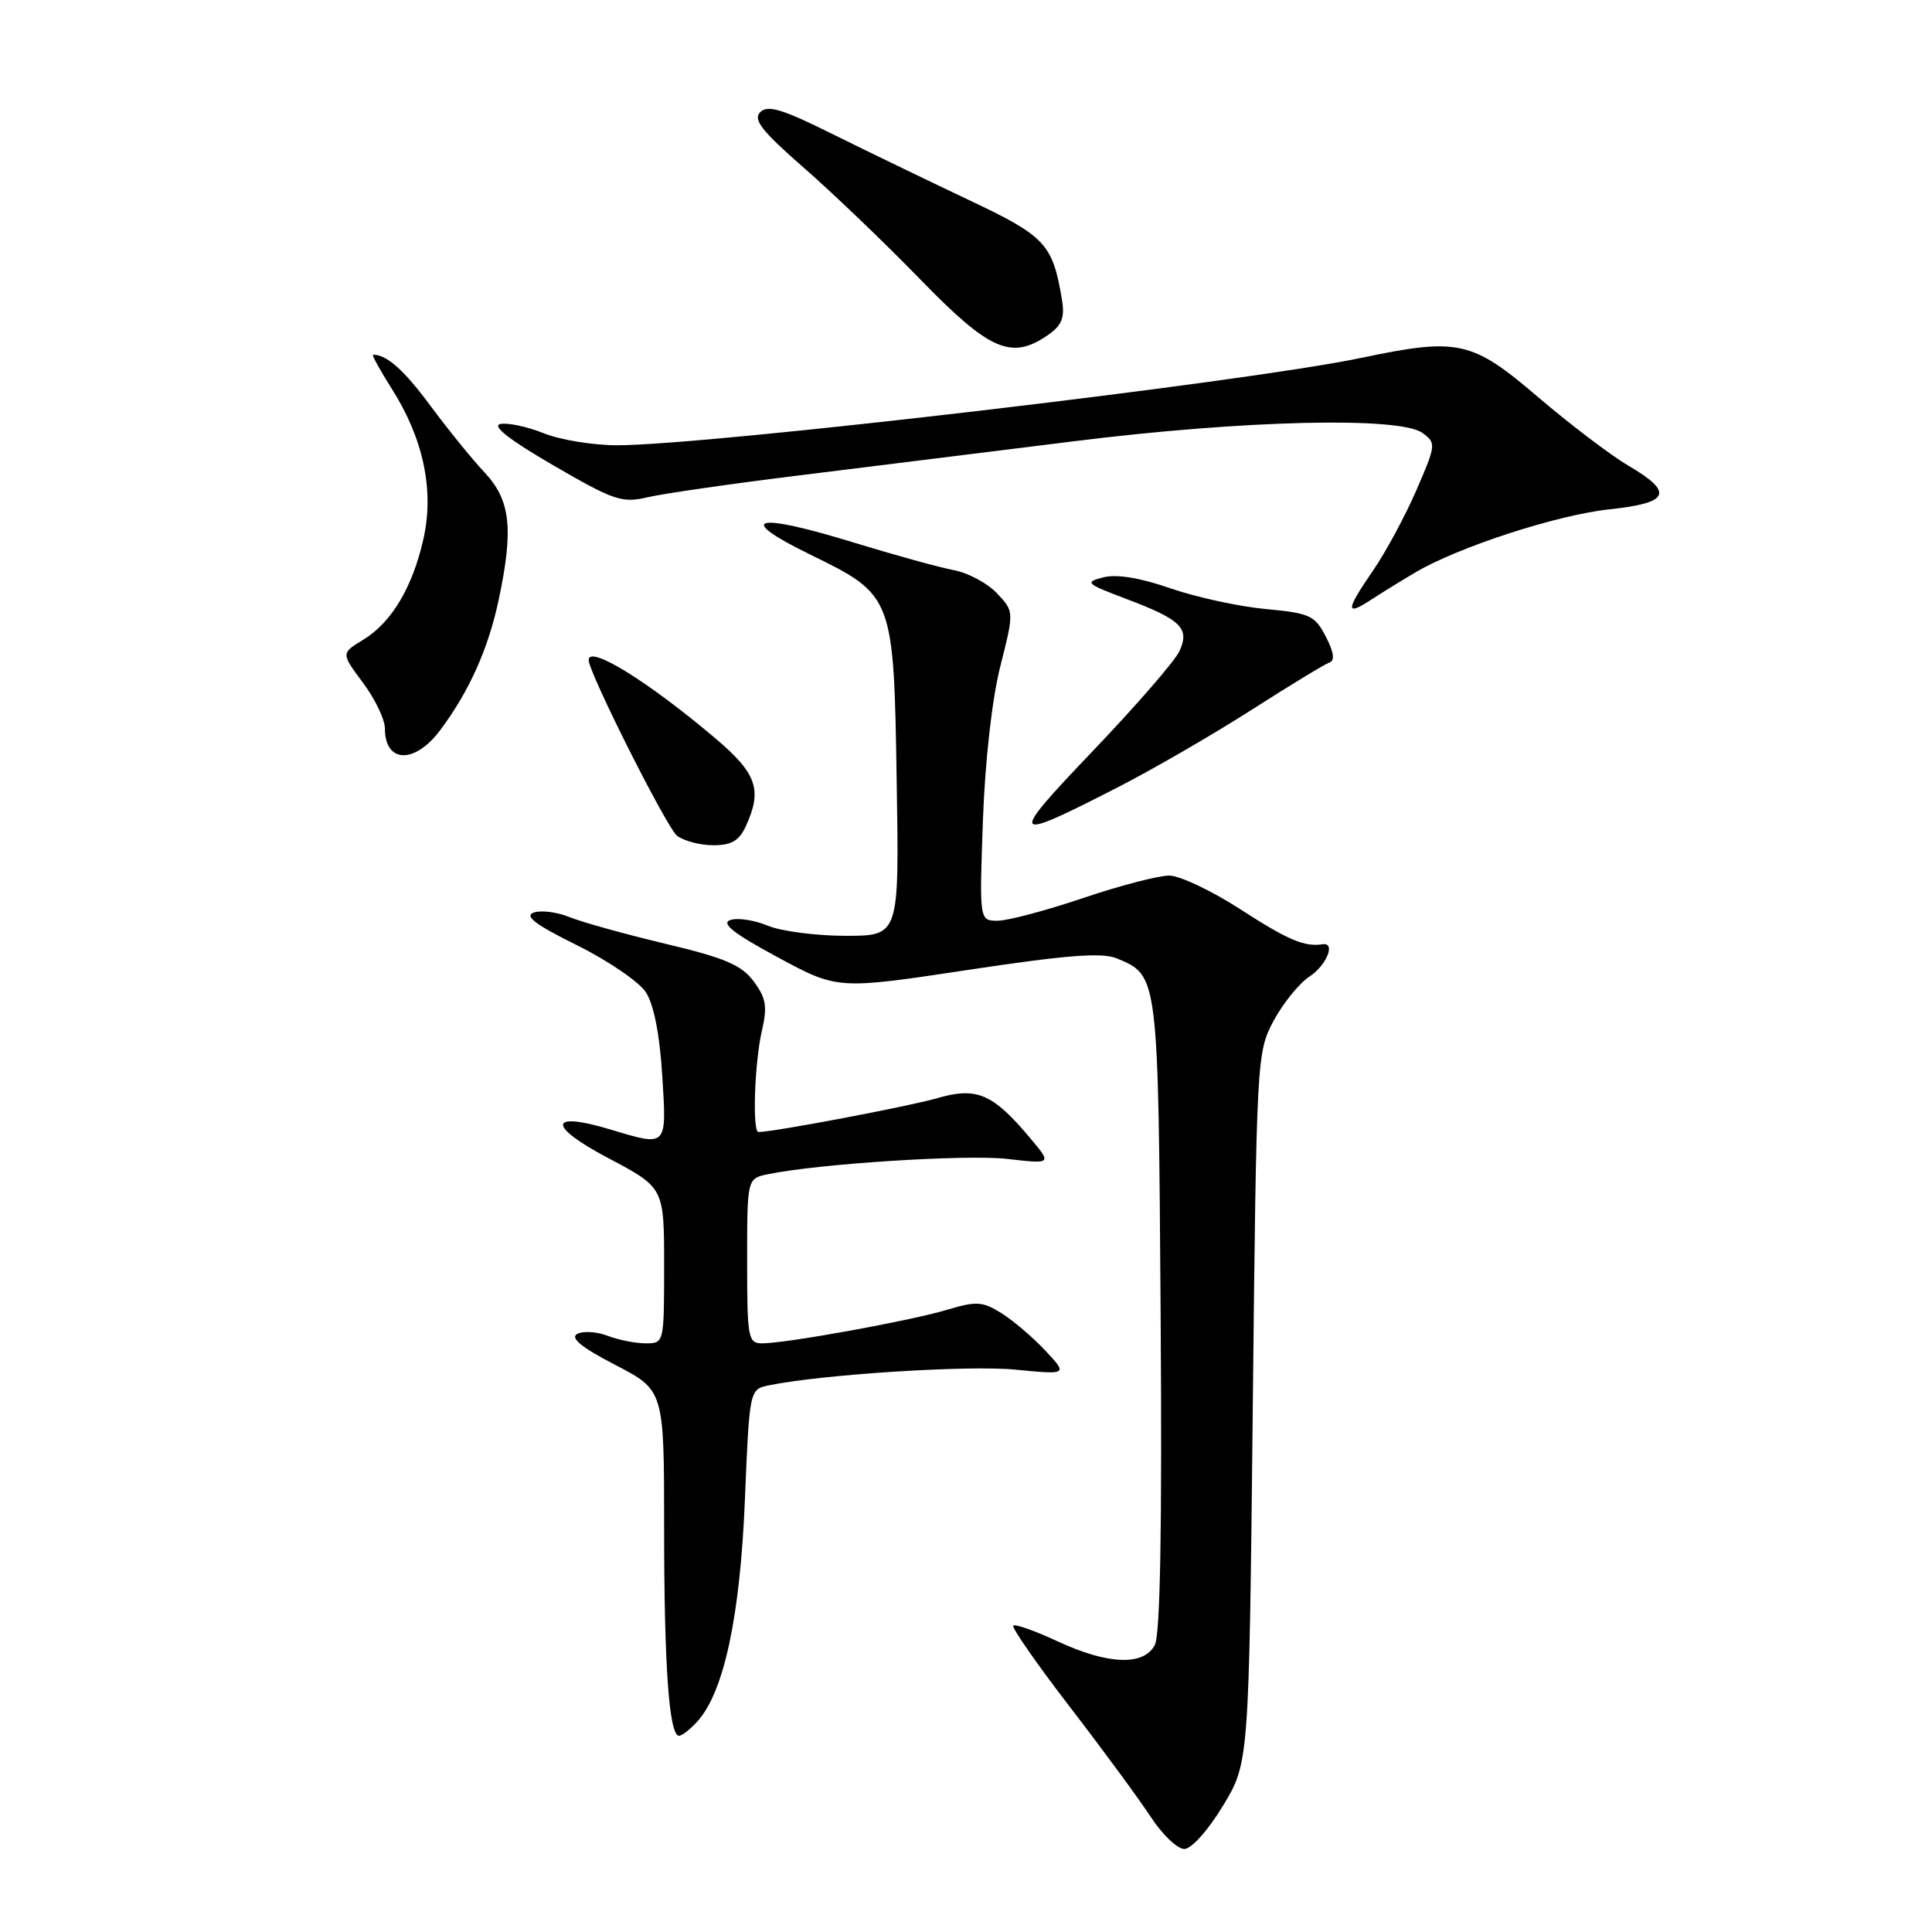 <?xml version="1.0" encoding="UTF-8" standalone="no"?>
<!DOCTYPE svg PUBLIC "-//W3C//DTD SVG 1.1//EN" "http://www.w3.org/Graphics/SVG/1.1/DTD/svg11.dtd" >
<svg xmlns="http://www.w3.org/2000/svg" xmlns:xlink="http://www.w3.org/1999/xlink" version="1.1" viewBox="0 0 256 256">
 <g >
 <path fill="currentColor"
d=" M 162.04 239.29 C 165.50 233.58 165.50 233.58 166.00 186.54 C 166.49 140.06 166.53 139.45 168.76 135.26 C 170.01 132.94 172.14 130.30 173.51 129.40 C 175.78 127.91 177.03 124.84 175.25 125.12 C 172.86 125.50 170.63 124.54 164.41 120.52 C 160.61 118.06 156.35 116.03 154.94 116.02 C 153.53 116.01 148.38 117.35 143.50 119.00 C 138.62 120.65 133.53 122.00 132.20 122.00 C 129.77 122.00 129.77 122.00 130.24 108.75 C 130.53 100.76 131.45 92.63 132.55 88.27 C 134.38 81.03 134.38 81.03 132.10 78.61 C 130.85 77.28 128.27 75.90 126.35 75.54 C 124.44 75.18 118.52 73.54 113.19 71.91 C 99.98 67.84 97.27 68.55 107.29 73.45 C 118.42 78.89 118.43 78.92 118.82 103.75 C 119.15 124.00 119.15 124.00 112.04 124.00 C 108.13 124.00 103.48 123.39 101.71 122.65 C 99.94 121.91 97.71 121.58 96.76 121.91 C 95.51 122.35 97.22 123.70 103.01 126.82 C 110.99 131.13 110.99 131.13 128.20 128.53 C 141.38 126.54 146.01 126.18 147.98 126.99 C 153.50 129.28 153.48 129.05 153.79 174.24 C 153.99 202.66 153.74 216.62 153.01 217.99 C 151.52 220.77 146.79 220.58 140.10 217.47 C 137.14 216.09 134.51 215.16 134.27 215.40 C 134.02 215.65 137.39 220.49 141.76 226.17 C 146.13 231.85 150.95 238.41 152.48 240.75 C 154.01 243.09 156.01 245.00 156.92 245.00 C 157.87 245.00 160.07 242.54 162.04 239.29 Z  M 92.42 228.08 C 95.92 224.22 98.07 214.19 98.70 198.80 C 99.31 184.09 99.31 184.09 101.90 183.56 C 109.00 182.11 128.30 180.88 134.50 181.48 C 141.50 182.16 141.50 182.16 138.50 178.95 C 136.85 177.19 134.23 174.96 132.68 173.99 C 130.18 172.44 129.37 172.39 125.47 173.56 C 120.65 175.01 104.17 178.00 101.00 178.00 C 99.12 178.00 99.00 177.33 99.00 167.08 C 99.00 156.16 99.00 156.16 101.75 155.59 C 108.45 154.20 128.03 152.95 133.44 153.56 C 139.38 154.24 139.38 154.24 136.56 150.87 C 131.55 144.89 129.44 143.98 124.12 145.53 C 120.39 146.61 102.48 150.00 100.50 150.00 C 99.67 150.00 99.98 140.78 100.95 136.61 C 101.70 133.38 101.52 132.26 99.87 130.04 C 98.26 127.87 96.09 126.94 88.20 125.06 C 82.86 123.79 77.15 122.20 75.49 121.53 C 73.84 120.85 71.69 120.58 70.72 120.92 C 69.43 121.38 70.95 122.53 76.44 125.24 C 80.55 127.28 84.66 130.08 85.57 131.46 C 86.63 133.08 87.41 137.04 87.75 142.49 C 88.35 152.07 88.47 151.95 80.87 149.66 C 72.66 147.19 72.49 149.17 80.55 153.43 C 88.00 157.36 88.00 157.36 88.00 167.68 C 88.00 177.95 87.99 178.00 85.57 178.00 C 84.23 178.00 81.94 177.55 80.49 176.99 C 79.03 176.44 77.22 176.34 76.47 176.76 C 75.52 177.29 77.08 178.56 81.55 180.87 C 88.00 184.22 88.00 184.22 88.00 202.47 C 88.00 220.80 88.66 230.00 89.98 230.00 C 90.37 230.00 91.47 229.14 92.42 228.08 Z  M 98.84 109.45 C 101.04 104.63 100.28 102.48 94.75 97.80 C 85.81 90.24 78.00 85.42 78.00 87.46 C 78.00 89.11 88.38 109.74 89.72 110.75 C 90.64 111.44 92.80 112.00 94.53 112.00 C 96.93 112.00 97.95 111.40 98.84 109.45 Z  M 148.00 104.38 C 152.68 101.99 160.68 97.36 165.79 94.09 C 170.90 90.82 175.57 87.98 176.17 87.78 C 176.90 87.53 176.74 86.40 175.68 84.36 C 174.23 81.55 173.57 81.25 167.71 80.70 C 164.19 80.37 158.52 79.14 155.10 77.96 C 151.08 76.56 147.95 76.05 146.20 76.50 C 143.68 77.15 143.88 77.33 149.21 79.35 C 156.51 82.10 157.67 83.24 156.29 86.27 C 155.71 87.55 150.57 93.47 144.87 99.44 C 133.51 111.34 133.73 111.69 148.00 104.38 Z  M 58.33 96.75 C 62.15 91.66 64.71 85.95 66.08 79.47 C 68.07 70.09 67.65 66.28 64.24 62.64 C 62.61 60.91 59.40 56.95 57.09 53.84 C 53.51 49.00 51.26 47.00 49.44 47.00 C 49.22 47.00 50.35 49.05 51.94 51.56 C 56.11 58.14 57.55 64.98 56.11 71.40 C 54.67 77.82 51.88 82.50 48.10 84.79 C 45.19 86.56 45.19 86.56 48.09 90.46 C 49.69 92.60 51.00 95.33 51.00 96.51 C 51.00 101.15 54.94 101.28 58.33 96.75 Z  M 187.54 75.85 C 193.24 72.48 206.32 68.23 213.25 67.49 C 221.26 66.63 221.85 65.28 215.75 61.69 C 213.41 60.32 208.03 56.22 203.78 52.60 C 195.03 45.11 193.23 44.72 180.32 47.43 C 165.01 50.65 93.85 59.00 81.77 59.00 C 78.62 59.00 74.26 58.29 72.08 57.42 C 69.90 56.54 67.30 55.99 66.31 56.18 C 65.11 56.42 67.48 58.27 73.30 61.65 C 81.34 66.32 82.42 66.69 85.80 65.89 C 87.84 65.41 96.92 64.10 106.00 62.98 C 115.08 61.86 131.41 59.83 142.30 58.47 C 164.81 55.66 185.48 55.17 188.49 57.37 C 190.31 58.70 190.29 58.94 187.68 64.95 C 186.20 68.36 183.64 73.11 182.00 75.51 C 178.30 80.87 178.23 81.73 181.66 79.48 C 183.13 78.52 185.77 76.89 187.54 75.85 Z  M 138.89 44.37 C 140.74 43.07 141.11 42.09 140.70 39.62 C 139.47 32.30 138.52 31.29 128.29 26.46 C 122.91 23.91 114.78 19.98 110.24 17.73 C 103.66 14.46 101.73 13.87 100.74 14.86 C 99.75 15.85 100.93 17.35 106.50 22.22 C 110.35 25.58 117.33 32.27 122.00 37.08 C 131.17 46.51 134.05 47.75 138.89 44.37 Z "/>
</g>
</svg>